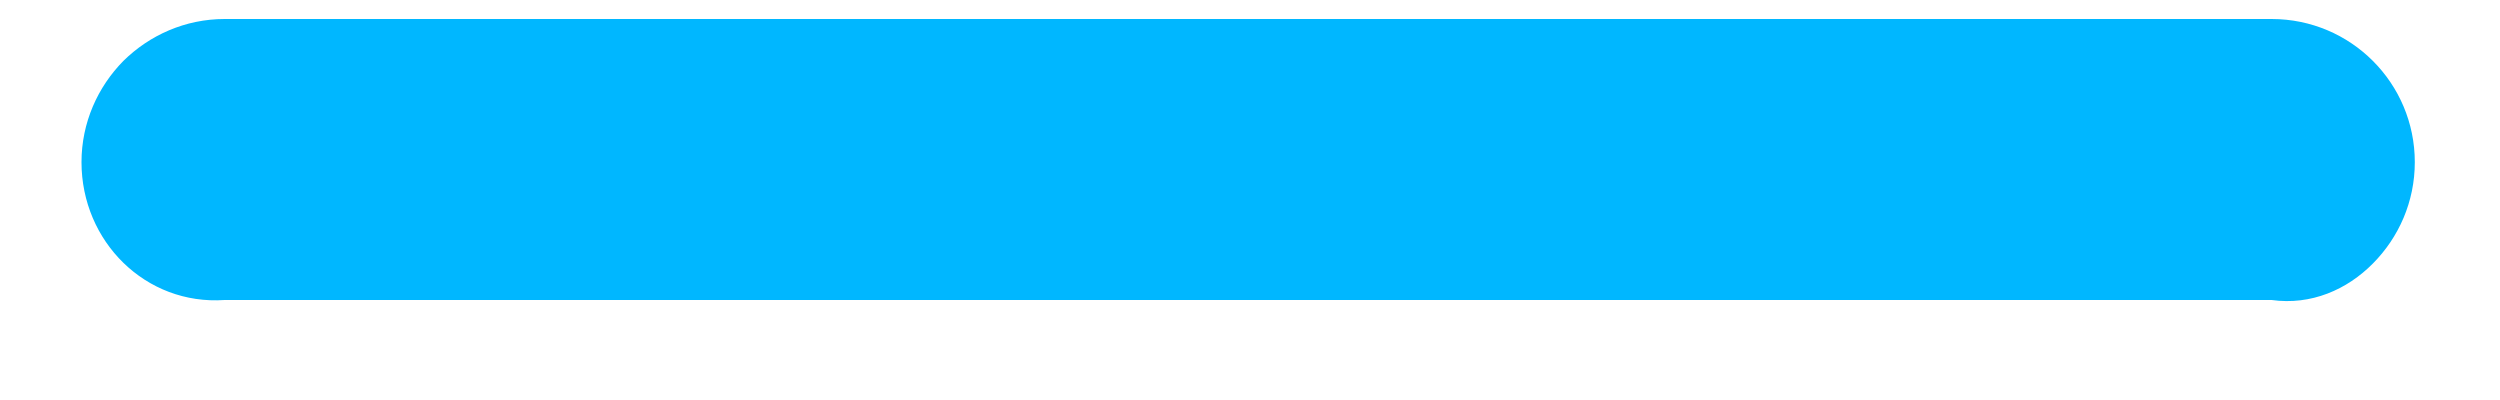 ﻿<?xml version="1.0" encoding="utf-8"?>
<svg version="1.1" xmlns:xlink="http://www.w3.org/1999/xlink" width="25px" height="4px" xmlns="http://www.w3.org/2000/svg">
  <g transform="matrix(1 0 0 1 -108 -299 )">
    <path d="M 22.716 0.19  C 23.508 0.19  24.148 0.831  24.148 1.622  C 24.148 2.018  23.987 2.375  23.729 2.635  C 23.471 2.896  23.112 3.055  22.716 3  L 2.247 3  C 1.456 3.055  0.815 2.414  0.815 1.622  C 0.815 1.227  0.977 0.87  1.234 0.609  C 1.495 0.352  1.852 0.19  2.247 0.19  L 22.716 0.19  Z " fill-rule="nonzero" fill="#00b7ff" stroke="none" transform="matrix(1 0 0 1 108 299 )" />
  </g>
</svg>